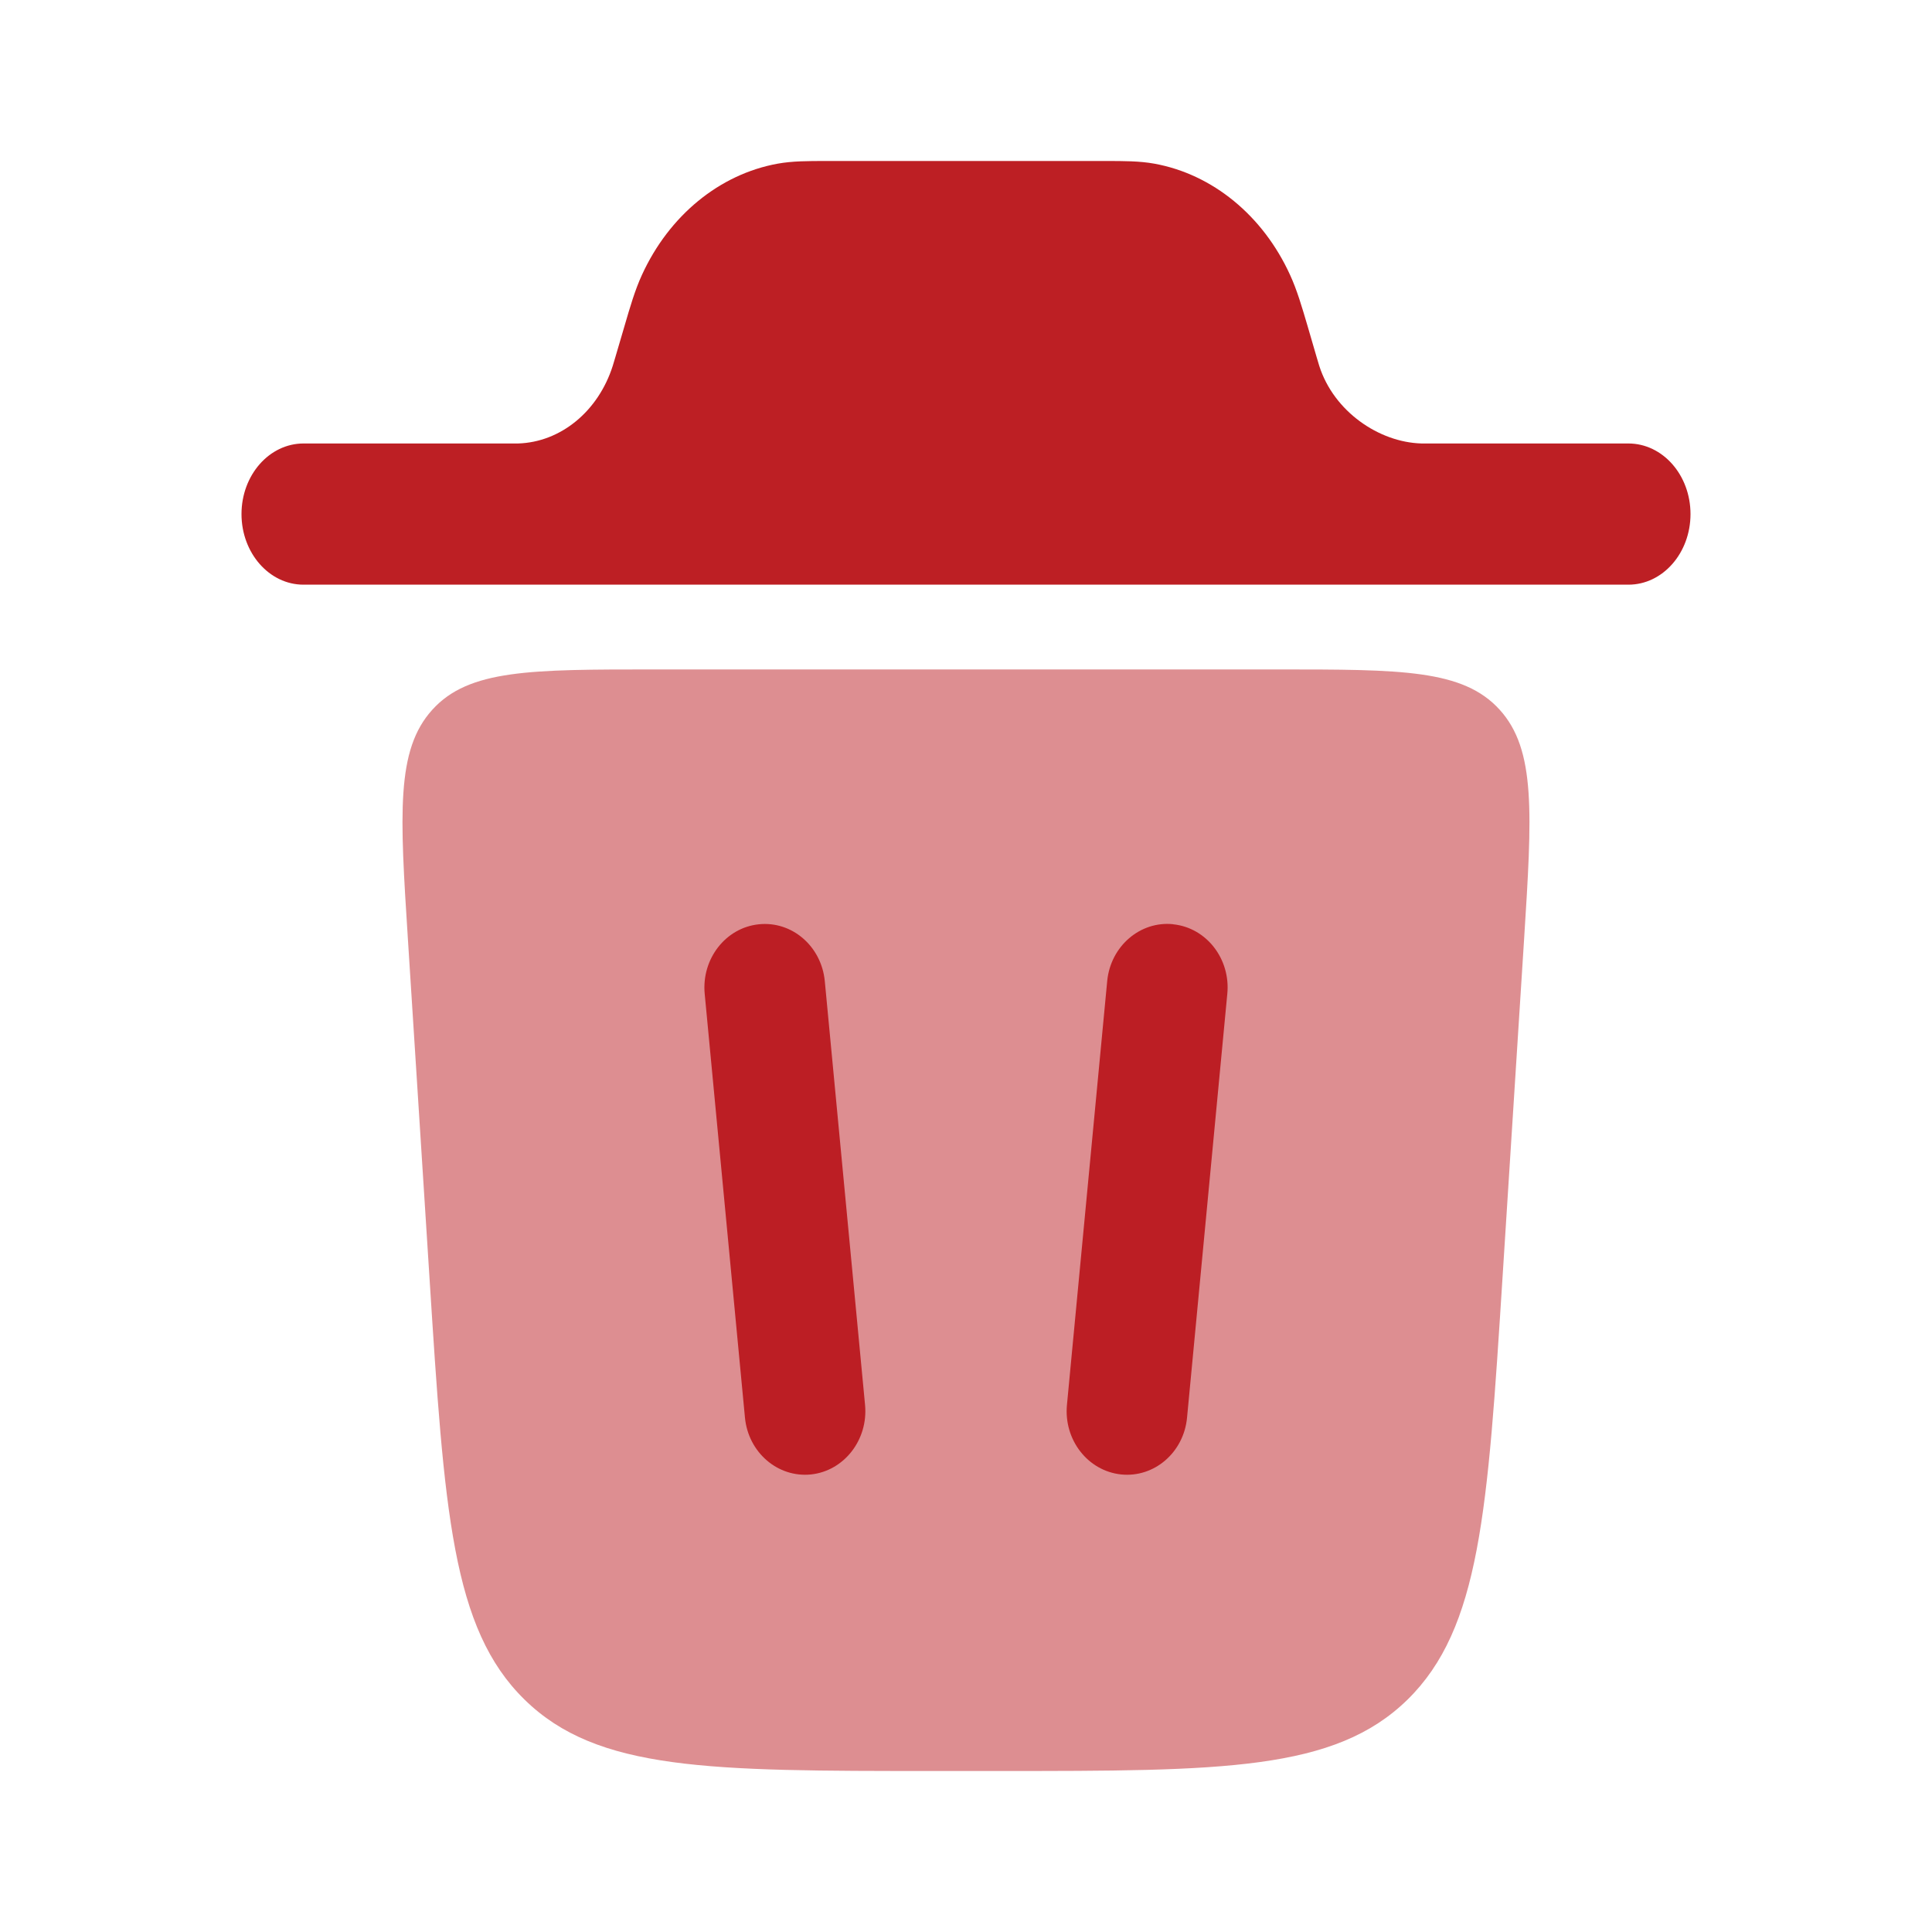 <svg width="24" height="24" viewBox="0 0 24 24" fill="none" xmlns="http://www.w3.org/2000/svg">
<path d="M3 6.386C3 5.902 3.345 5.509 3.771 5.509H6.436C6.965 5.493 7.432 5.11 7.612 4.544L7.642 4.444L7.757 4.053C7.827 3.813 7.888 3.603 7.974 3.416C8.312 2.677 8.938 2.164 9.661 2.033C9.845 2 10.039 2 10.261 2H13.739C13.962 2 14.156 2 14.339 2.033C15.062 2.164 15.689 2.677 16.026 3.416C16.112 3.603 16.173 3.812 16.244 4.053L16.358 4.444L16.388 4.544C16.568 5.11 17.128 5.494 17.658 5.509H20.228C20.655 5.509 21 5.902 21 6.386C21 6.87 20.655 7.263 20.229 7.263H3.77C3.345 7.263 3 6.87 3 6.386Z" fill="#BD1F24"/>
<path fill-rule="evenodd" clip-rule="evenodd" d="M9.425 11.482C9.838 11.438 10.205 11.755 10.246 12.189L10.746 17.452C10.787 17.885 10.486 18.272 10.075 18.316C9.663 18.359 9.295 18.043 9.254 17.609L8.754 12.346C8.713 11.912 9.014 11.525 9.425 11.482ZM14.575 11.482C14.987 11.525 15.288 11.912 15.246 12.346L14.746 17.609C14.706 18.043 14.338 18.359 13.926 18.316C13.513 18.272 13.213 17.886 13.254 17.452L13.754 12.188C13.795 11.755 14.163 11.438 14.574 11.481" fill="#BD1F24"/>
<path opacity="0.5" d="M11.596 22H12.404C15.187 22 16.578 22 17.484 21.114C18.388 20.228 18.48 18.775 18.665 15.869L18.932 11.681C19.032 10.104 19.082 9.315 18.629 8.816C18.175 8.316 17.409 8.316 15.876 8.316H8.124C6.591 8.316 5.824 8.316 5.371 8.816C4.917 9.316 4.967 10.104 5.068 11.681L5.335 15.869C5.52 18.775 5.612 20.229 6.517 21.114C7.422 22 8.813 22 11.596 22Z" fill="#BD1F24"/>
</svg>
